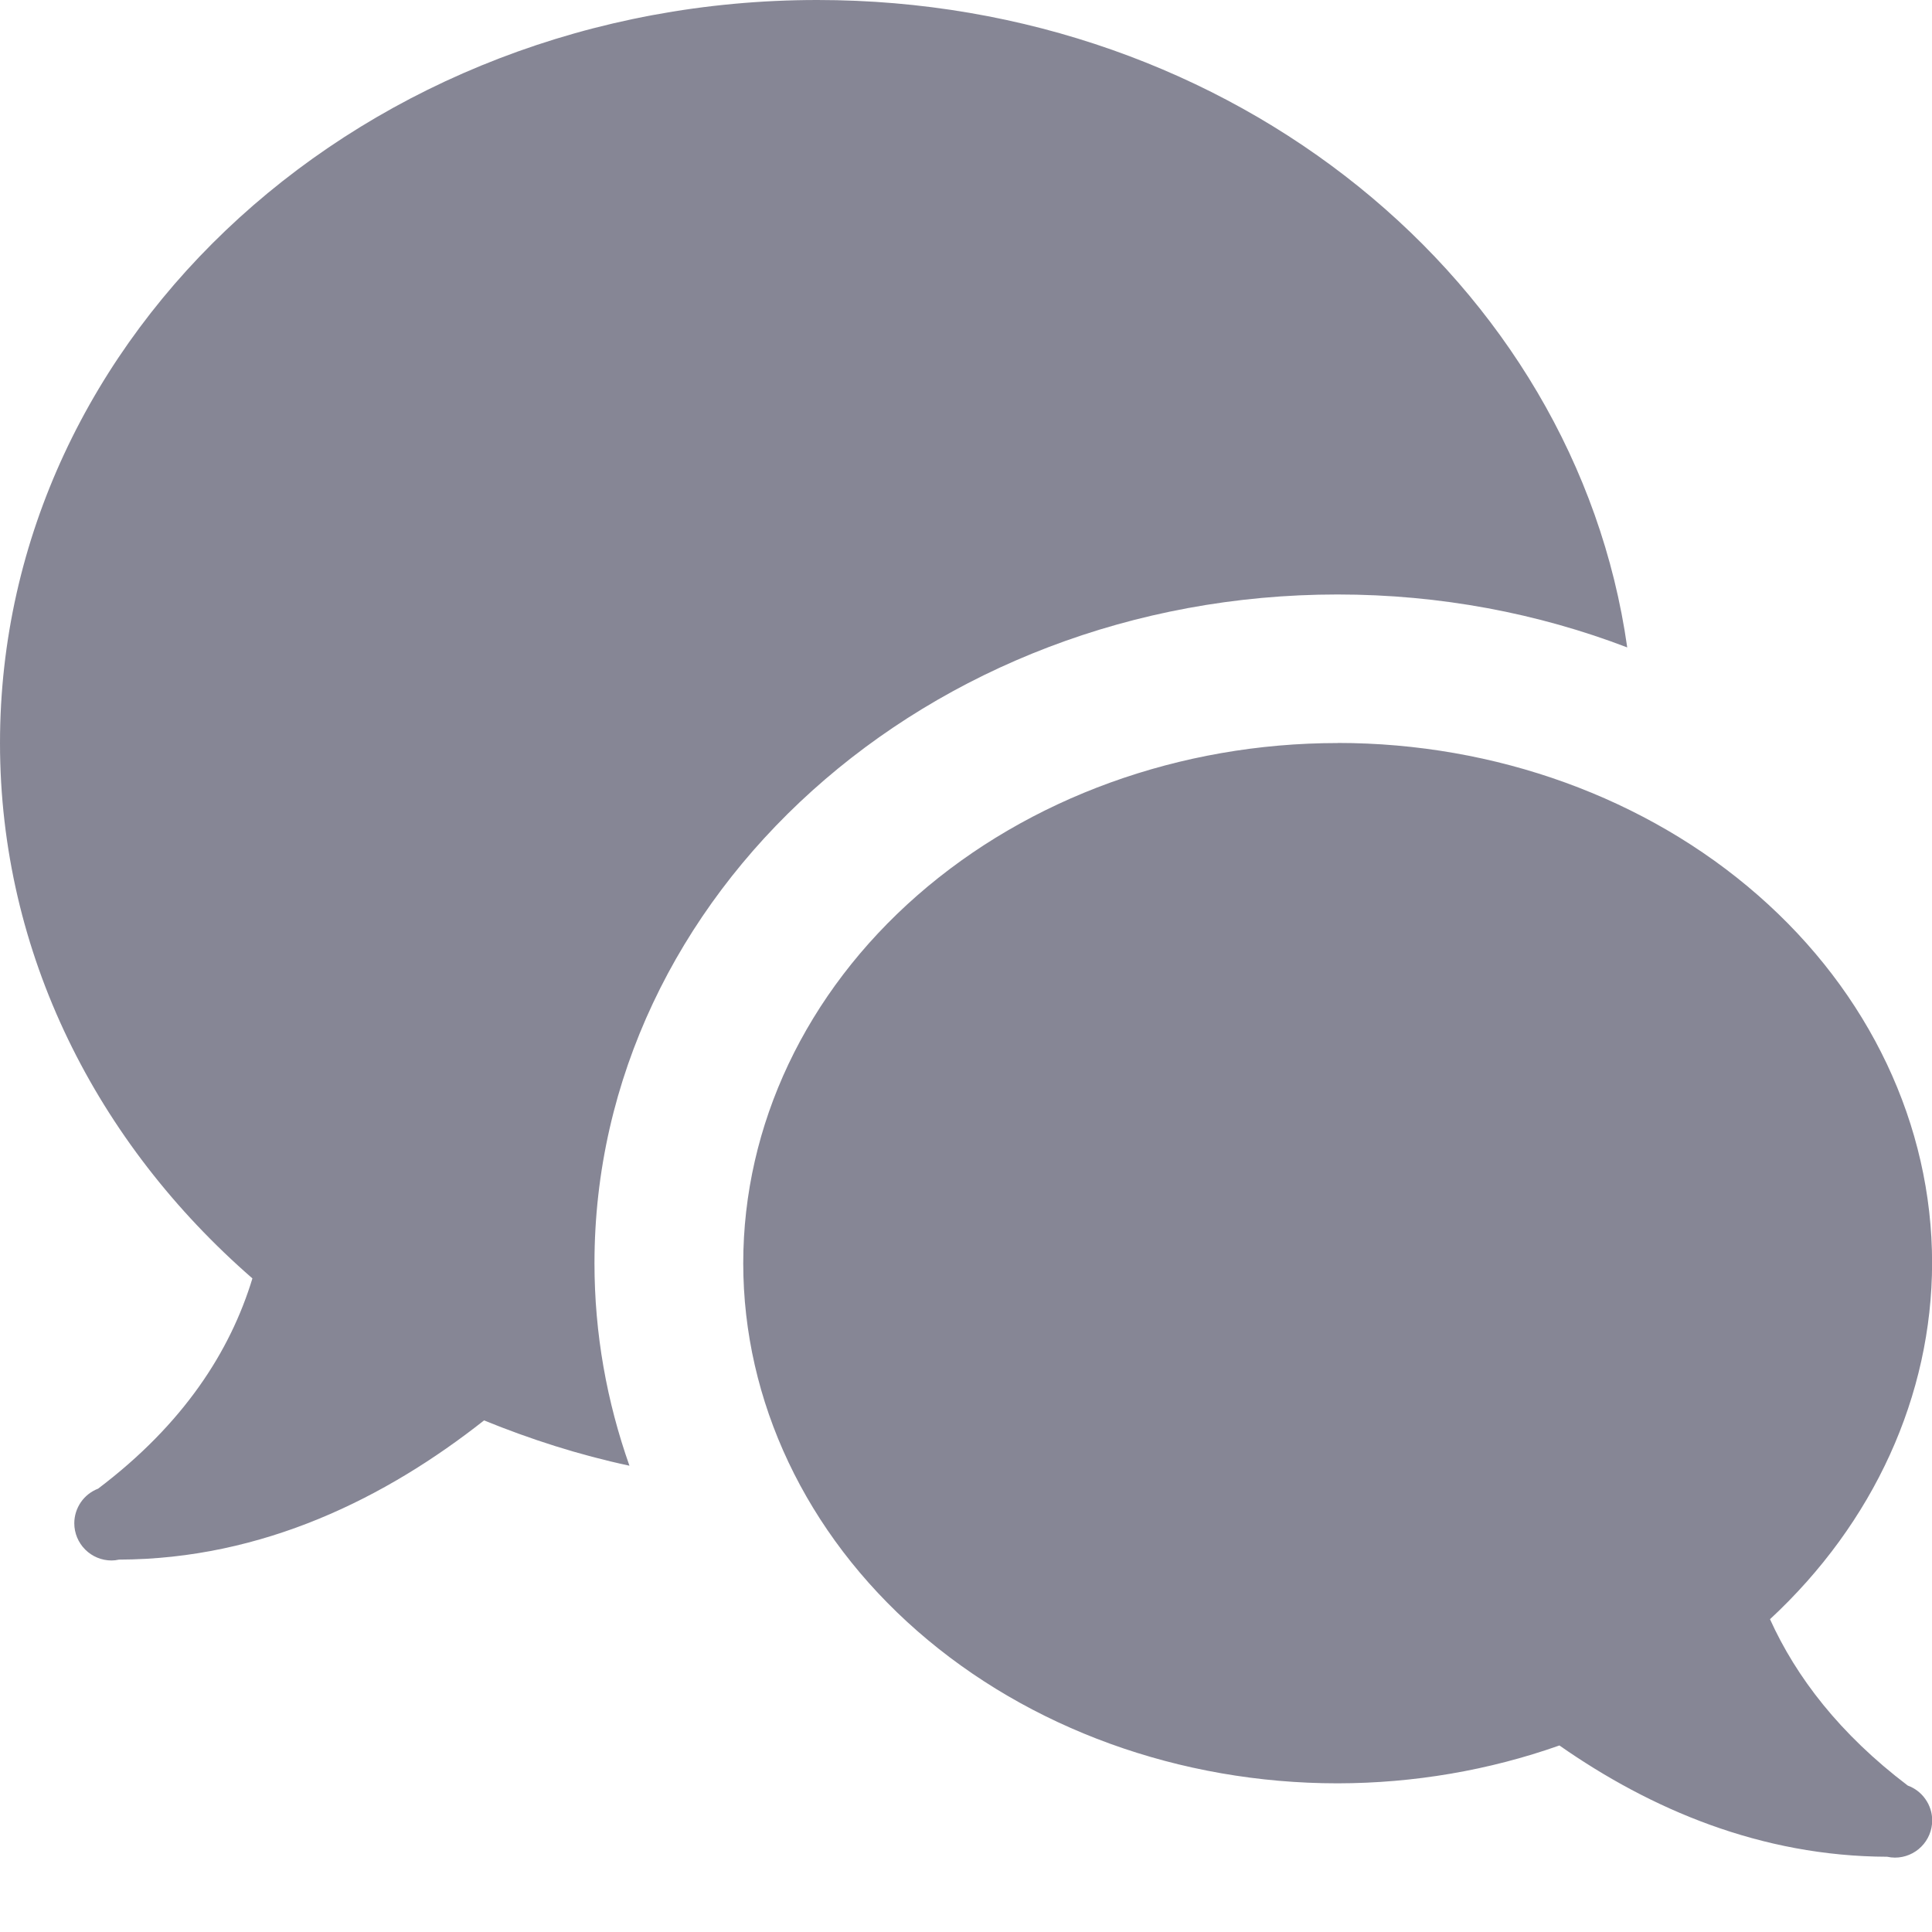 <svg fill="none" height="20" viewBox="0 0 20 20" width="20" xmlns="http://www.w3.org/2000/svg"><path d="m8.462 0c-4.673 0-8.462 3.444-8.462 7.692 0 2.182 1.006 4.144 2.613 5.542-.23.755-.711 1.505-1.594 2.174-.001.001-.001.001-.002.002-.073.028-.136.077-.18.141-.044.064-.068.14-.068.218 0 .102.041.2.113.272s.17.113.272.113c.026-0.0.052-.003.078-.009 1.492-.004 2.766-.642 3.779-1.441.481.196.982.357 1.505.469-.234-.662-.362-1.366-.362-2.096 0-3.818 3.451-6.923 7.692-6.923 1.063 0 2.076.195 2.999.548-.535-3.78-4.08-6.702-8.383-6.702zm5.385 7.692c-1.632 0-3.197.567-4.351 1.577-1.154 1.01-1.802 2.379-1.802 3.807s.648 2.798 1.802 3.808 2.719 1.577 4.351 1.577c.787-.001 1.566-.134 2.296-.392.943.659 2.085 1.148 3.393 1.152.027.006.054.009.081.009.102 0 .2-.041.272-.113.072-.072.113-.17.113-.272-0-.079-.024-.155-.07-.22-.045-.065-.109-.114-.183-.141-.704-.534-1.155-1.123-1.426-1.722 1.075-.997 1.676-2.316 1.678-3.687 0-1.428-.648-2.798-1.802-3.807-1.154-1.01-2.719-1.577-4.351-1.577z" fill="#0e0f2d" fill-opacity=".5"/></svg>